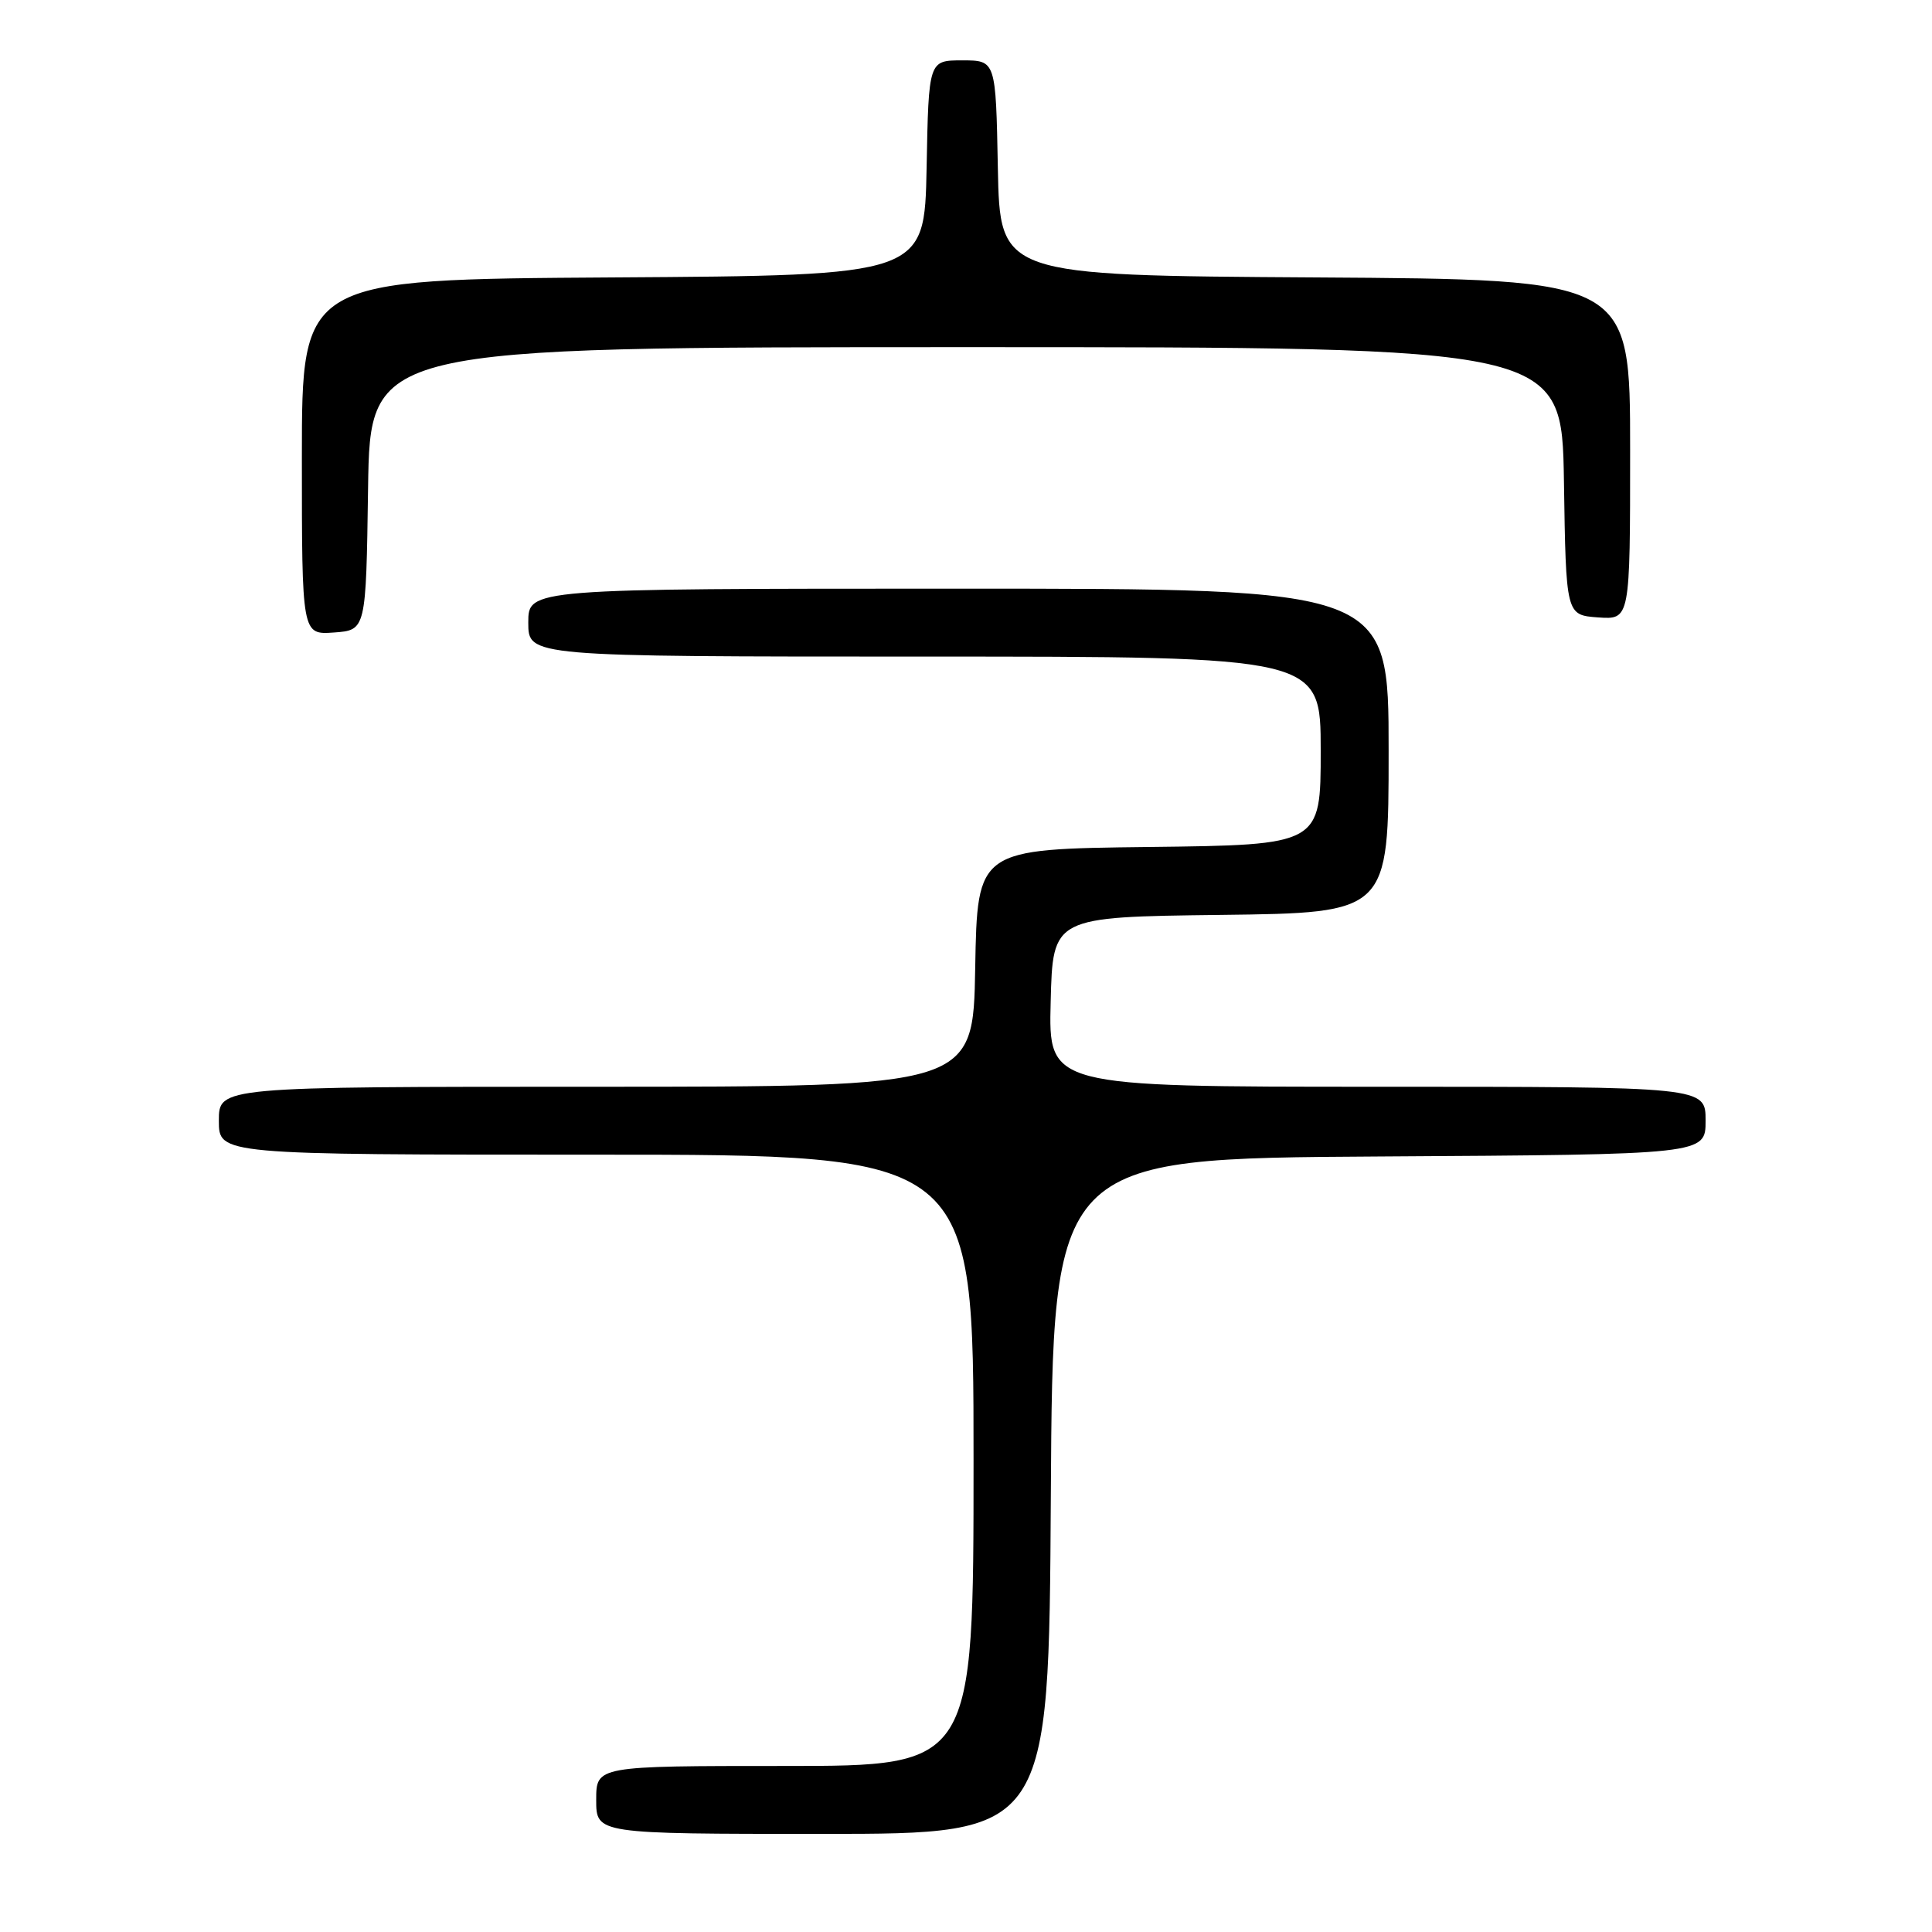 <?xml version="1.0" encoding="UTF-8" standalone="no"?>
<!DOCTYPE svg PUBLIC "-//W3C//DTD SVG 1.1//EN" "http://www.w3.org/Graphics/SVG/1.1/DTD/svg11.dtd" >
<svg xmlns="http://www.w3.org/2000/svg" xmlns:xlink="http://www.w3.org/1999/xlink" version="1.1" viewBox="0 0 256 256">
 <g >
 <path fill="currentColor"
d=" M 139.24 198.25 C 139.50 153.50 139.50 153.50 182.75 153.24 C 226.00 152.98 226.00 152.98 226.00 148.49 C 226.00 144.00 226.00 144.00 182.47 144.00 C 138.93 144.00 138.93 144.00 139.22 132.75 C 139.50 121.50 139.50 121.50 161.75 121.23 C 184.00 120.96 184.00 120.96 184.00 99.48 C 184.00 78.00 184.00 78.00 127.00 78.00 C 70.00 78.00 70.00 78.00 70.00 82.50 C 70.00 87.00 70.00 87.00 122.50 87.00 C 175.00 87.00 175.00 87.00 175.00 99.48 C 175.00 111.96 175.00 111.96 152.25 112.23 C 129.50 112.50 129.50 112.50 129.22 128.25 C 128.95 144.00 128.95 144.00 78.97 144.00 C 29.00 144.00 29.00 144.00 29.00 148.50 C 29.00 153.00 29.00 153.00 79.00 153.00 C 129.00 153.00 129.00 153.00 129.00 193.50 C 129.00 234.00 129.00 234.00 104.00 234.00 C 79.00 234.00 79.00 234.00 79.00 238.50 C 79.00 243.00 79.00 243.00 108.99 243.00 C 138.98 243.00 138.98 243.00 139.24 198.25 Z  M 48.77 64.75 C 49.04 46.00 49.04 46.00 128.00 46.00 C 206.95 46.00 206.95 46.00 207.23 63.75 C 207.50 81.50 207.50 81.50 211.75 81.81 C 216.00 82.11 216.00 82.11 216.00 59.57 C 216.00 37.02 216.00 37.02 174.25 36.76 C 132.50 36.50 132.50 36.50 132.22 22.25 C 131.95 8.00 131.95 8.00 127.50 8.00 C 123.05 8.00 123.05 8.00 122.78 22.25 C 122.50 36.50 122.50 36.50 81.25 36.76 C 40.00 37.02 40.00 37.02 40.00 60.57 C 40.00 84.11 40.00 84.11 44.25 83.81 C 48.50 83.50 48.50 83.50 48.77 64.75 Z "/>
</g>
</svg>